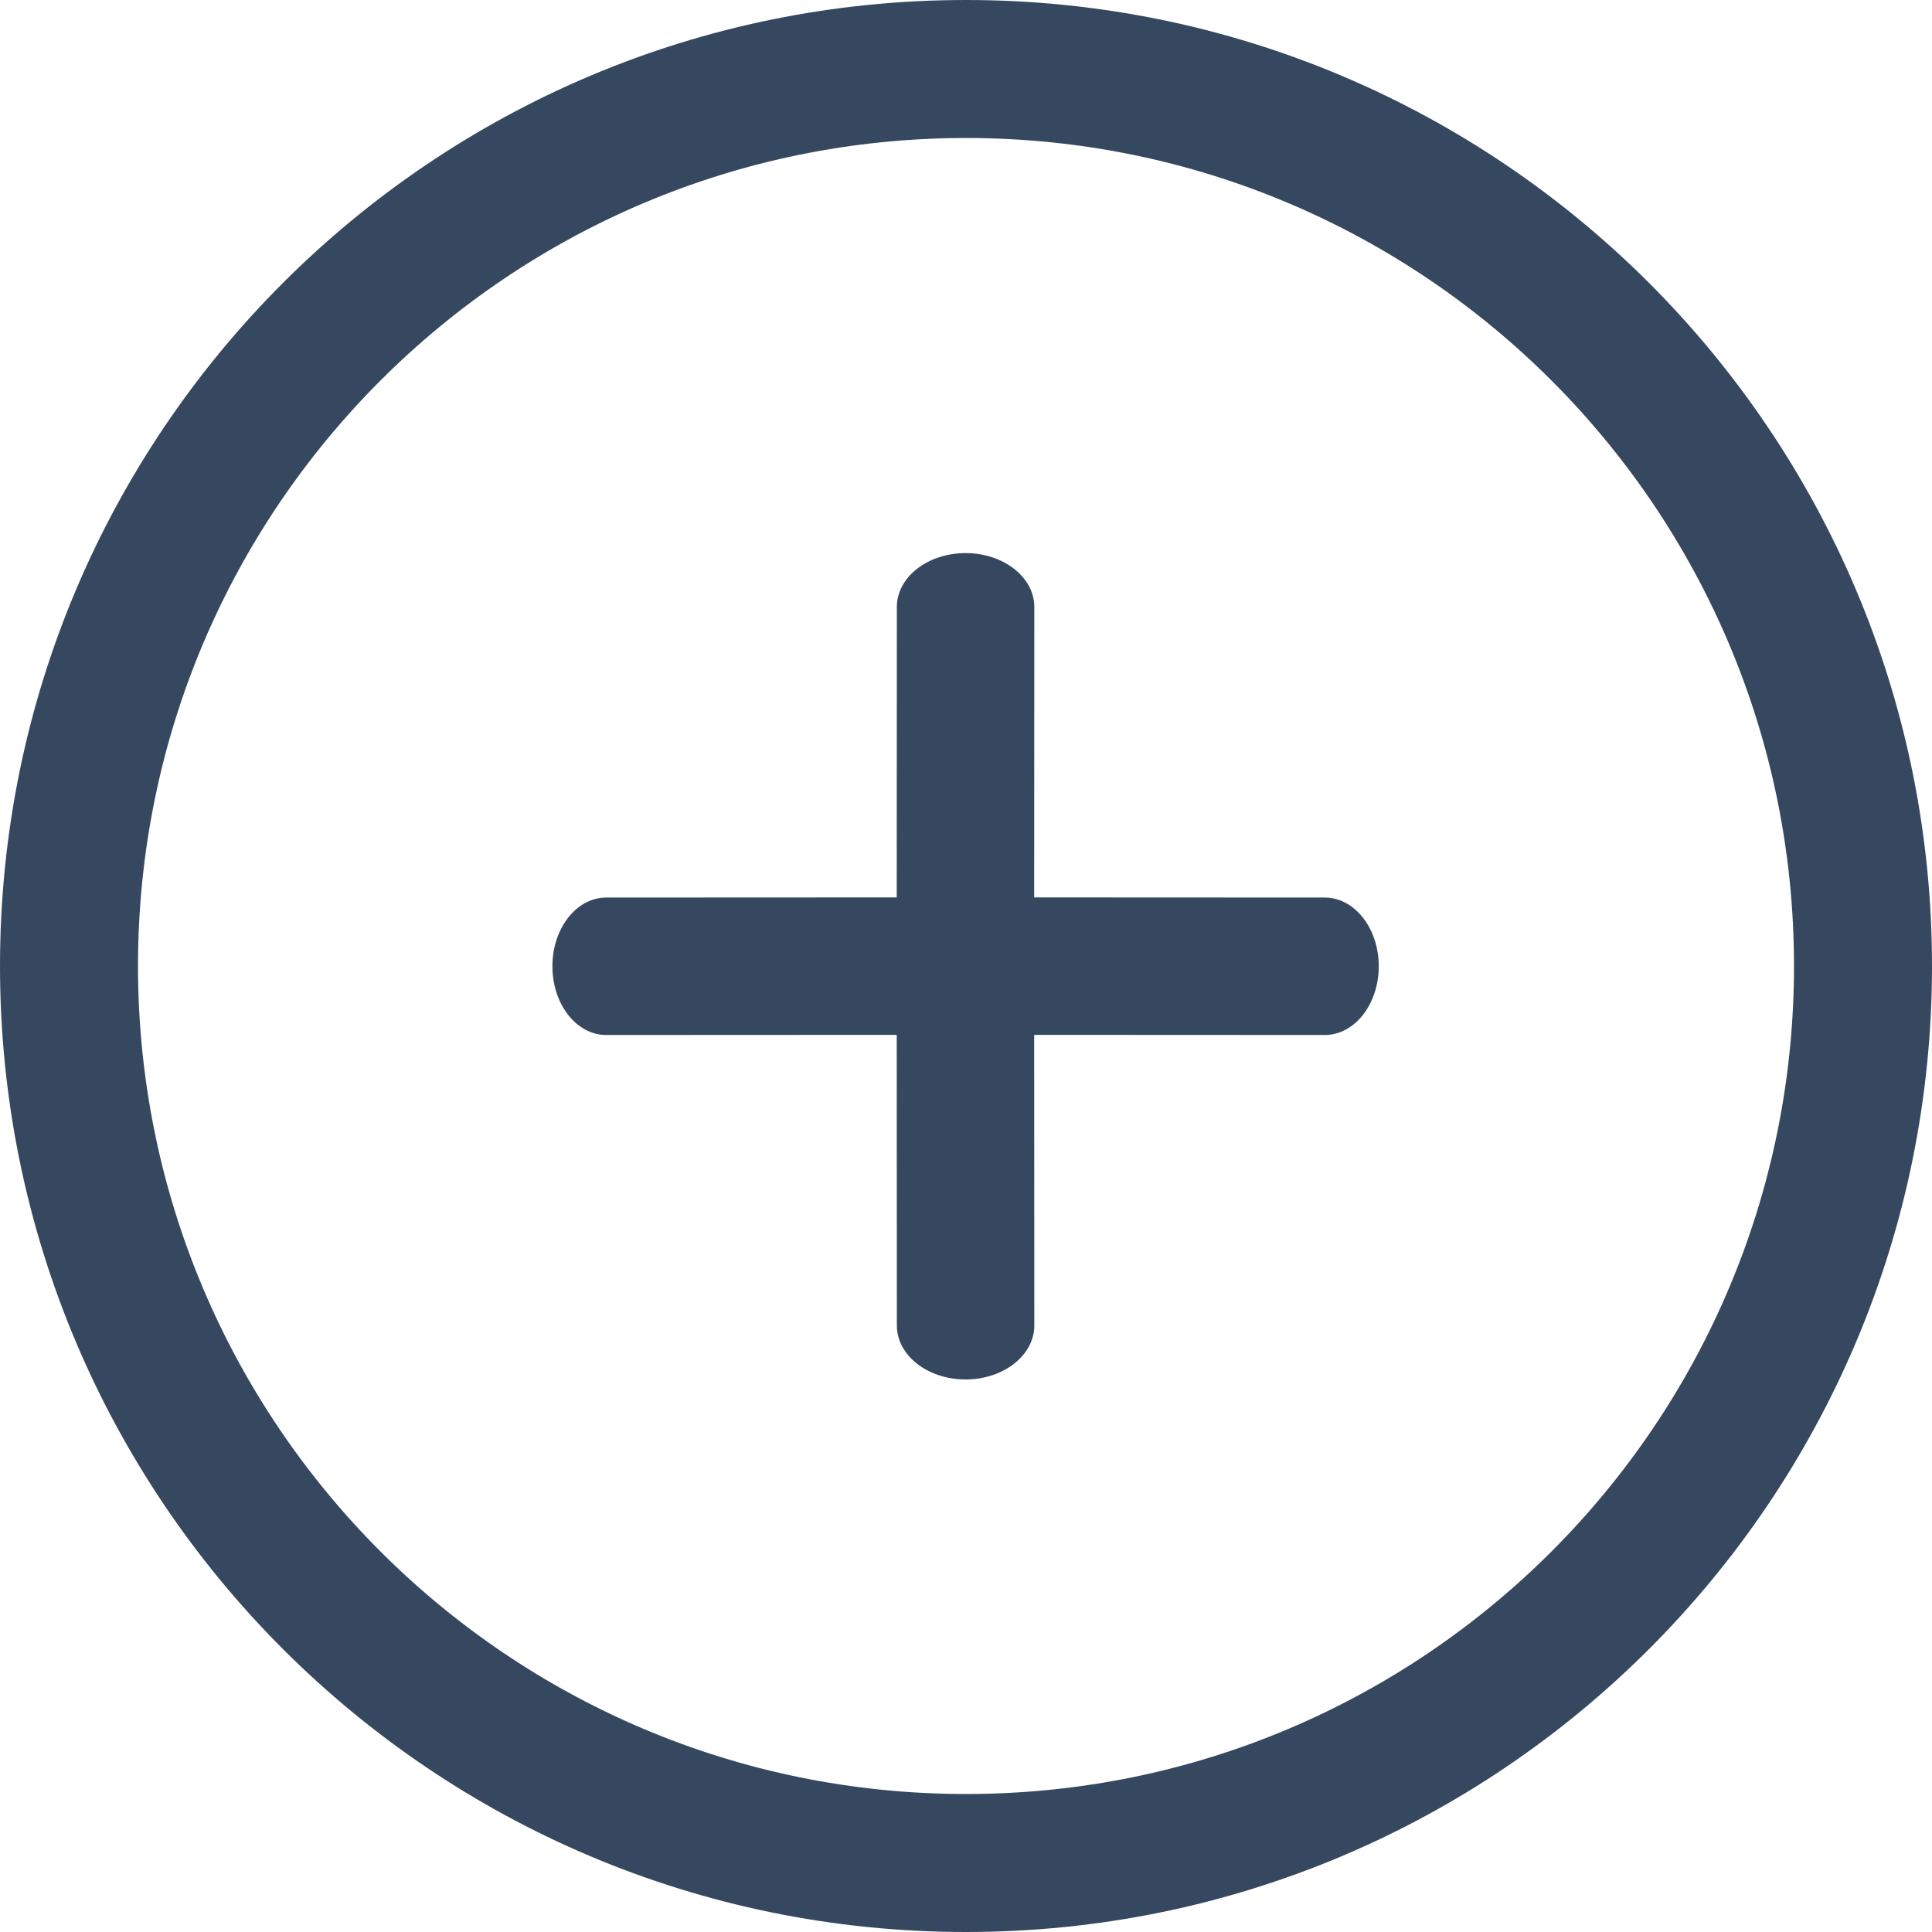 <?xml version="1.0" encoding="UTF-8"?>
<svg width="14px" height="14px" viewBox="0 0 14 14" version="1.1" xmlns="http://www.w3.org/2000/svg" xmlns:xlink="http://www.w3.org/1999/xlink">
    <!-- Generator: Sketch 57.1 (83088) - https://sketch.com -->
    <title>添加</title>
    <desc>Created with Sketch.</desc>
    <g id="页面-1" stroke="none" stroke-width="1" fill="none" fill-rule="evenodd">
        <g id="icon" transform="translate(-93, -184)" fill="#364860">
            <g id="添加" transform="translate(93, 184)">
                <path d="M7,0 C10.866,0 14,3.134 14,7 C14,10.866 10.866,14 7,14 C3.134,14 0,10.866 0,7 C0,3.134 3.134,0 7,0 Z M7,1 C3.686,1 1,3.686 1,7 C1,10.314 3.686,13 7,13 C10.314,13 13,10.314 13,7 C13,3.686 10.314,1 7,1 Z M6.997,4.008 C7.272,4.008 7.495,4.183 7.495,4.398 L7.494,6.503 L9.6,6.504 C9.816,6.504 9.991,6.727 9.991,7.002 C9.991,7.277 9.816,7.5 9.6,7.5 L7.494,7.499 L7.495,9.605 C7.495,9.821 7.272,9.996 6.997,9.996 C6.721,9.996 6.499,9.821 6.499,9.605 L6.498,7.499 L4.393,7.5 C4.177,7.5 4.003,7.277 4.003,7.002 C4.003,6.727 4.177,6.504 4.393,6.504 L6.498,6.503 L6.499,4.398 C6.499,4.183 6.721,4.008 6.997,4.008 Z" id="形状结合"></path>
            </g>
        </g>
    </g>
</svg>